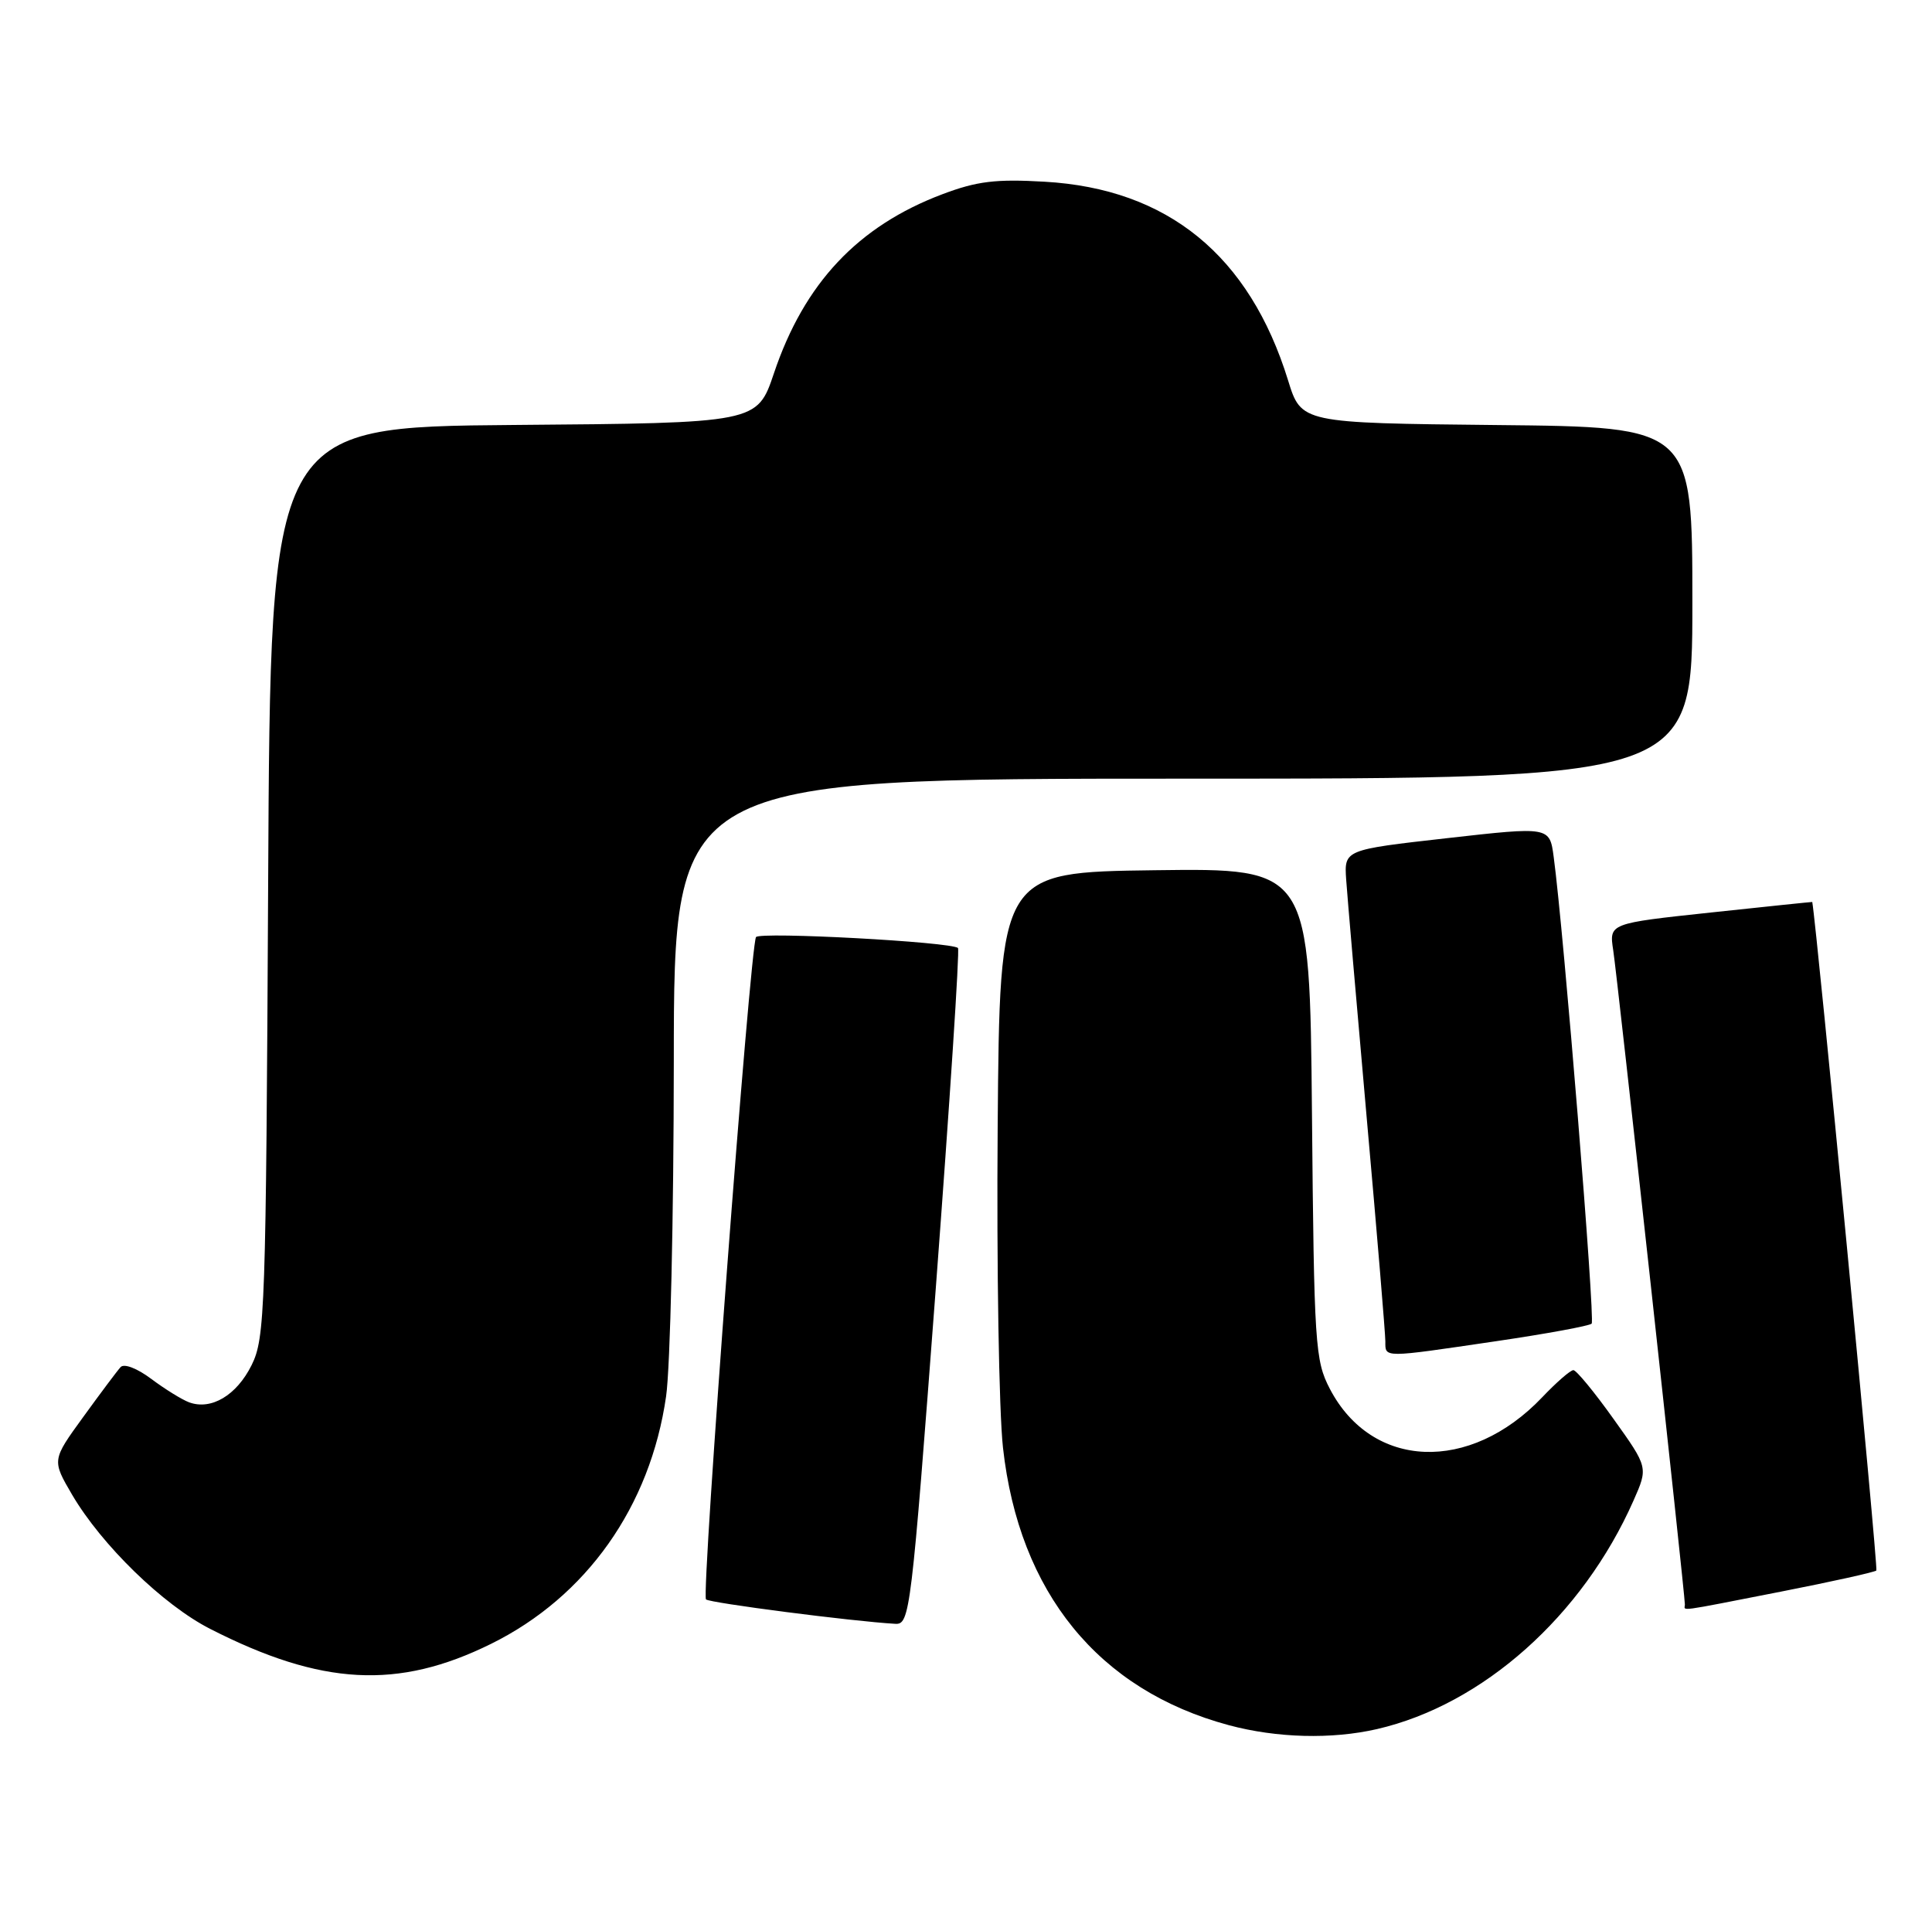 <?xml version="1.0" encoding="UTF-8" standalone="no"?>
<!DOCTYPE svg PUBLIC "-//W3C//DTD SVG 1.1//EN" "http://www.w3.org/Graphics/SVG/1.1/DTD/svg11.dtd" >
<svg xmlns="http://www.w3.org/2000/svg" xmlns:xlink="http://www.w3.org/1999/xlink" version="1.1" viewBox="0 0 258 256">
 <g >
 <path fill="currentColor"
d=" M 183.89 230.94 C 198.02 227.68 211.33 215.82 218.14 200.42 C 220.10 195.99 220.10 195.99 215.46 189.50 C 212.91 185.92 210.50 183.00 210.11 183.00 C 209.71 183.00 207.84 184.63 205.95 186.62 C 196.28 196.79 183.21 196.27 177.59 185.50 C 175.62 181.72 175.48 179.69 175.20 148.73 C 174.90 115.96 174.90 115.96 154.20 116.23 C 133.50 116.50 133.50 116.50 133.23 150.50 C 133.08 169.20 133.40 188.49 133.94 193.37 C 136.09 212.71 146.69 225.74 164.10 230.42 C 170.51 232.14 177.84 232.33 183.89 230.94 Z  M 65.57 219.56 C 78.31 213.27 86.84 201.21 88.95 186.50 C 89.51 182.65 89.97 162.51 89.98 141.75 C 90.00 104.00 90.00 104.00 158.00 104.00 C 226.00 104.00 226.00 104.00 226.00 80.52 C 226.00 57.03 226.00 57.03 199.89 56.77 C 173.77 56.50 173.77 56.50 172.01 50.80 C 166.85 34.12 155.94 25.21 139.50 24.27 C 132.99 23.89 130.45 24.20 125.85 25.94 C 114.58 30.19 107.39 37.83 103.35 49.86 C 101.11 56.50 101.11 56.50 68.61 56.76 C 36.11 57.03 36.11 57.03 35.81 117.76 C 35.52 175.12 35.39 178.71 33.60 182.33 C 31.59 186.37 28.21 188.38 25.26 187.30 C 24.29 186.94 22.02 185.53 20.20 184.17 C 18.31 182.75 16.56 182.08 16.10 182.60 C 15.65 183.09 13.41 186.09 11.11 189.26 C 6.93 195.02 6.93 195.02 9.63 199.64 C 13.58 206.36 21.78 214.35 28.05 217.55 C 42.93 225.15 53.15 225.70 65.57 219.56 Z  M 124.97 172.01 C 126.83 147.27 128.17 126.84 127.93 126.62 C 127.07 125.80 101.48 124.42 100.96 125.16 C 100.18 126.28 93.63 212.97 94.28 213.62 C 94.76 214.09 113.79 216.55 119.54 216.88 C 121.51 217.00 121.68 215.60 124.97 172.01 Z  M 237.84 212.58 C 244.62 211.25 250.35 209.98 250.57 209.76 C 250.83 209.50 242.62 123.89 242.01 120.47 C 242.00 120.45 235.90 121.08 228.44 121.88 C 214.88 123.33 214.88 123.33 215.43 126.92 C 215.97 130.36 225.00 212.87 225.00 214.30 C 225.00 215.18 223.54 215.38 237.84 212.58 Z  M 199.75 179.14 C 206.49 178.15 212.24 177.09 212.55 176.79 C 213.04 176.30 208.83 124.46 207.48 114.45 C 206.94 110.40 206.94 110.40 193.22 111.95 C 179.50 113.50 179.50 113.50 179.77 117.50 C 179.92 119.70 181.16 134.06 182.52 149.41 C 183.89 164.76 185.00 178.15 185.00 179.16 C 185.00 181.38 184.56 181.38 199.75 179.14 Z "/>
</g>
</svg>